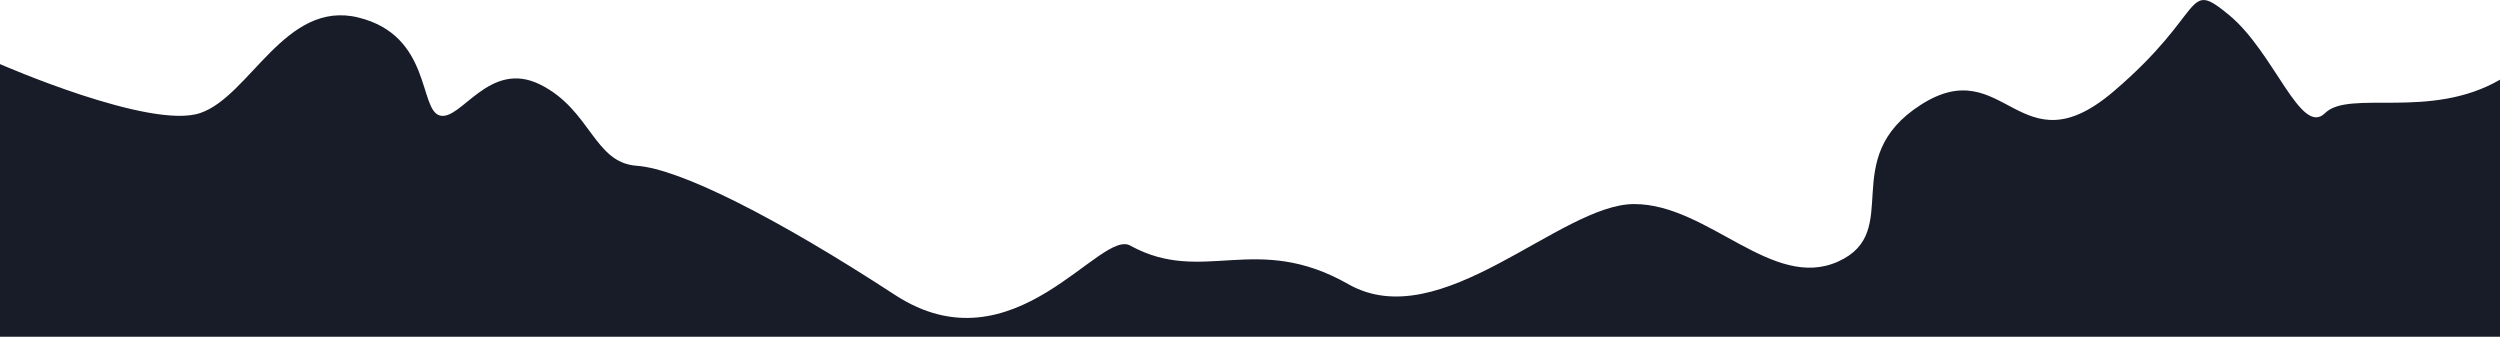 <svg xmlns="http://www.w3.org/2000/svg" viewBox="0 0 3000 404.06"><defs><style>.cls-1{fill:#171c28;}</style></defs><g id="Layer_2" data-name="Layer 2"><g id="Layer_4" data-name="Layer 4"><path class="cls-1" d="M0,76.91s180,78.92,240,58.83S342-.57,430,21s72.5,111.2,98,117.65,59-67.43,120-37.3,64.5,94,116,97.57,167,61.69,310,155,247-81.79,283-58.83c87,47.35,150-17.22,261,45.91s254-96.13,343-96.13,166,104.74,245,68.87-2-123.39,99-188,118,80.35,231-15.78,85-136.31,139-91.83,86,146.35,115,117.65,126,8.61,210-40.17V404.06H0Z"/></g></g></svg>